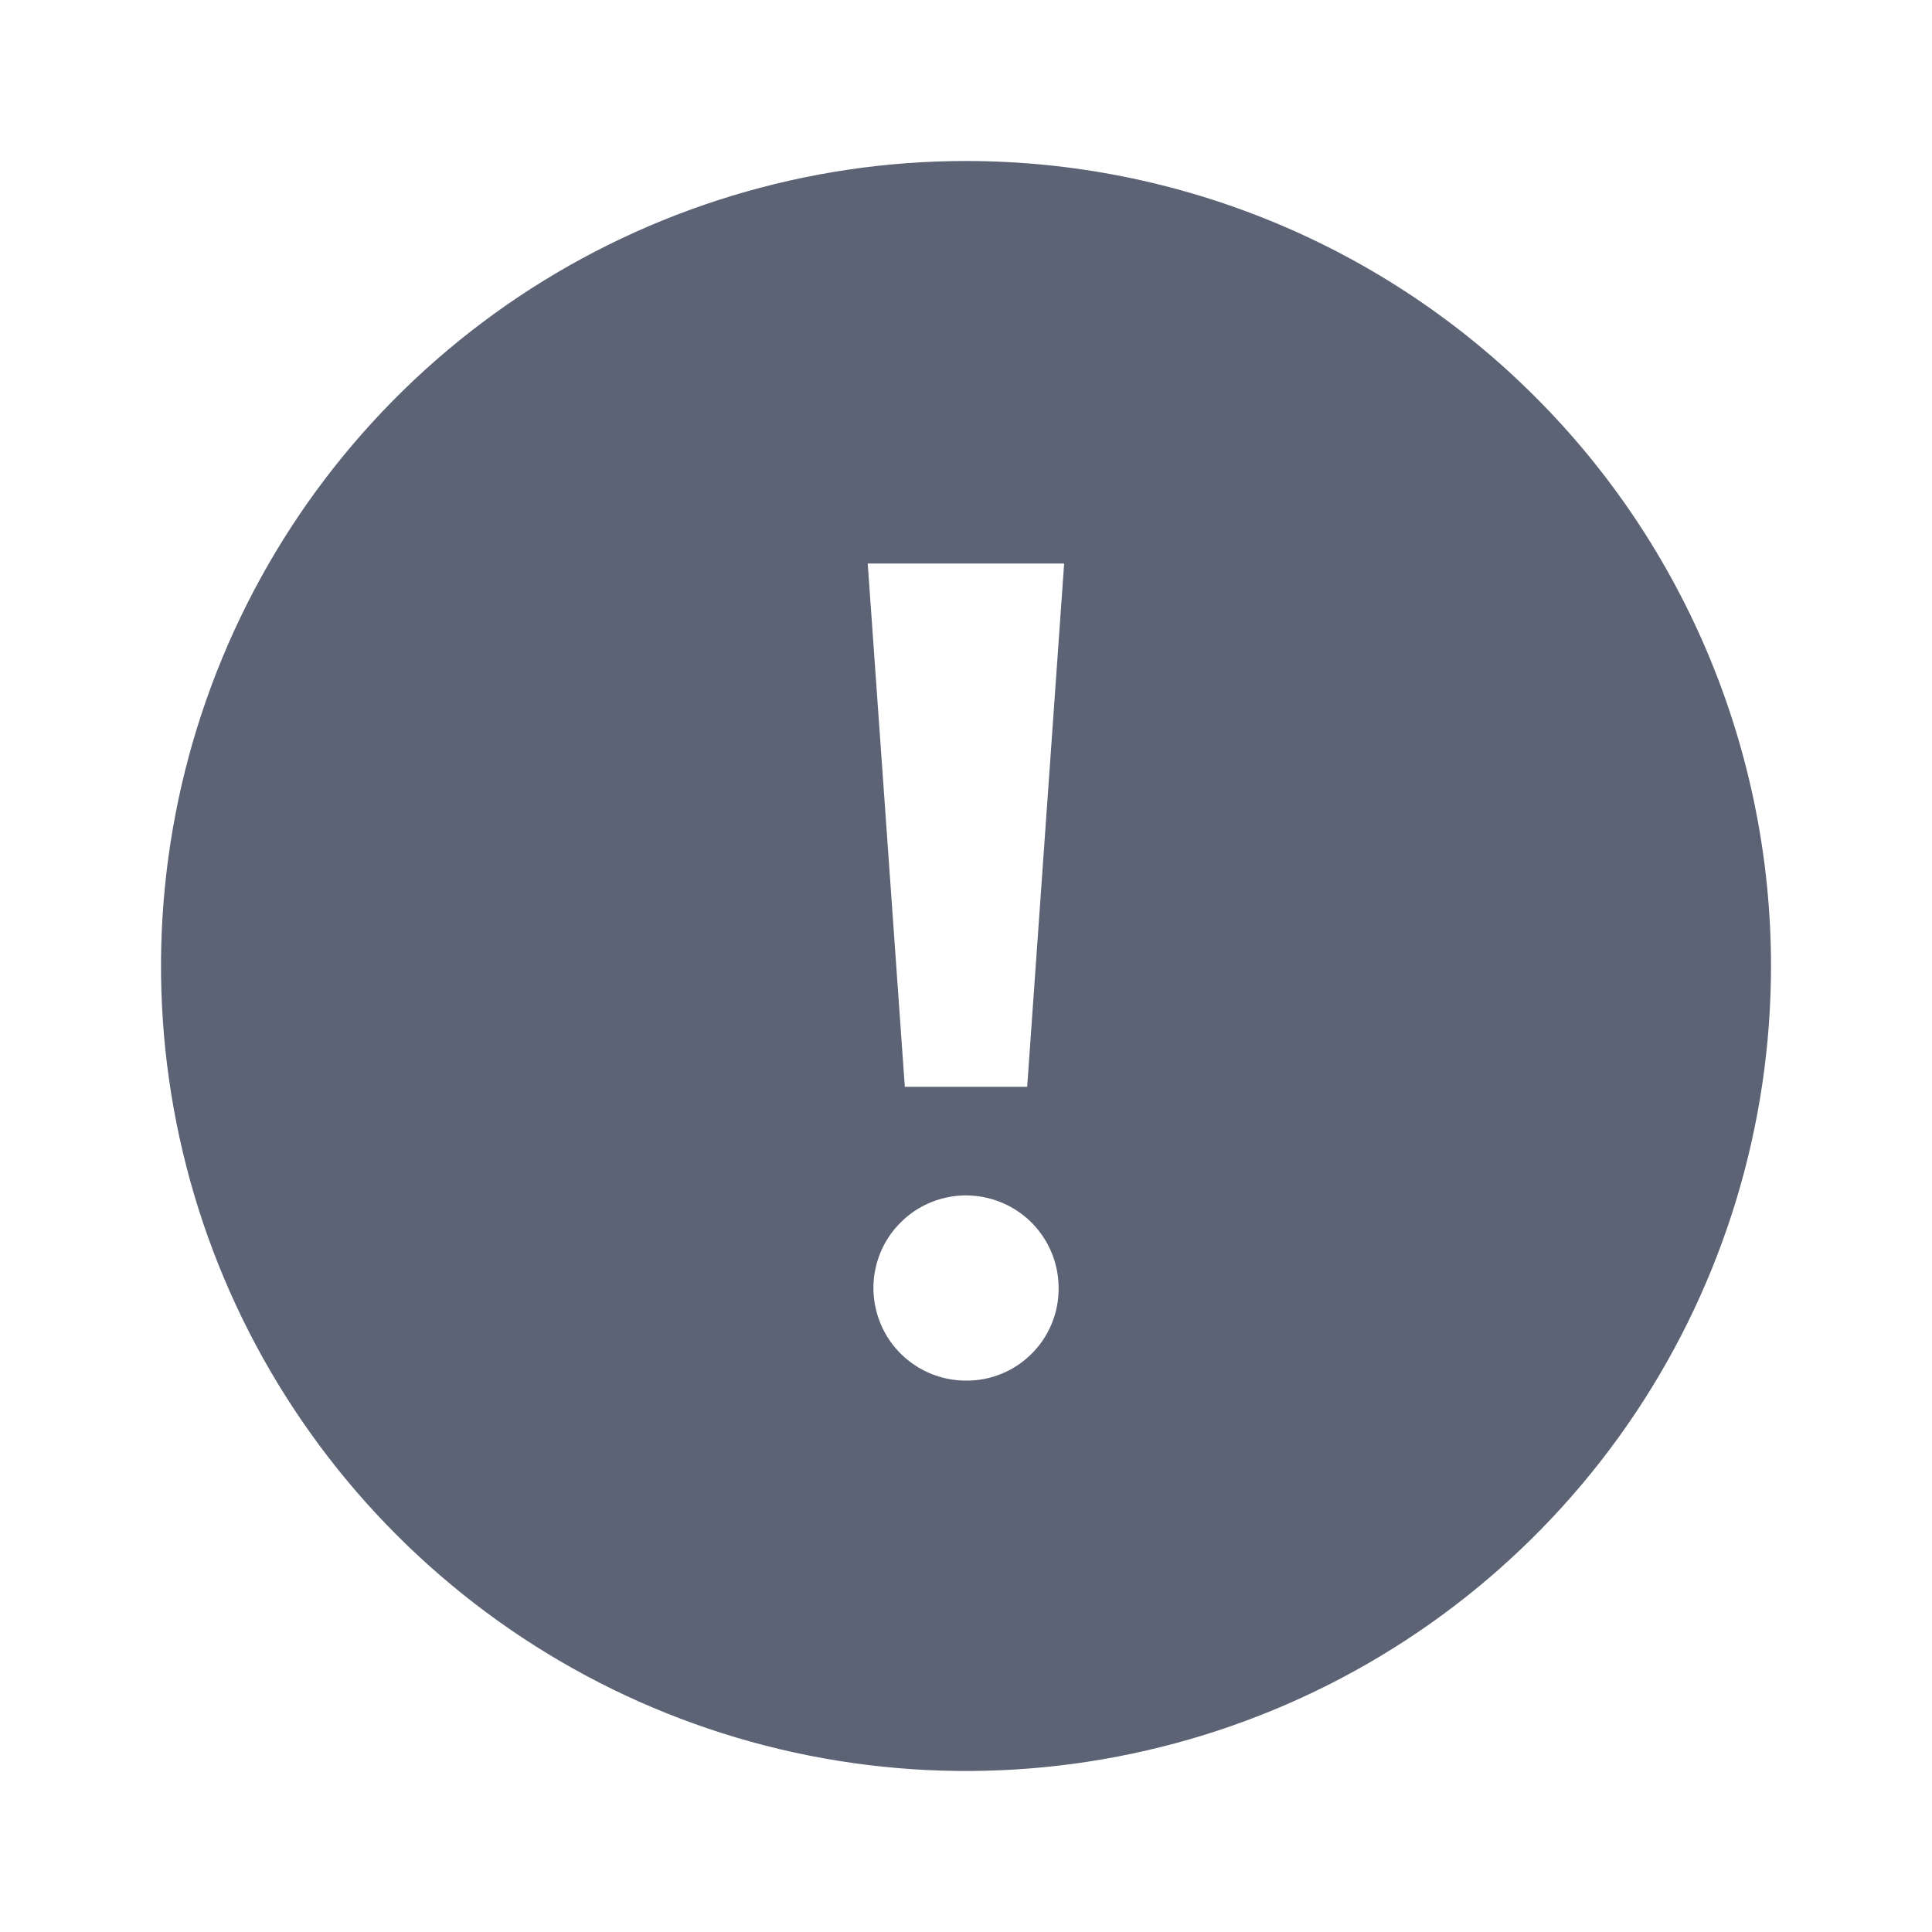 <svg width="15" height="15" viewBox="0 0 15 15" fill="none" xmlns="http://www.w3.org/2000/svg">
<path d="M7.5 1.25C6.264 1.25 5.056 1.617 4.028 2.303C3 2.99 2.199 3.966 1.726 5.108C1.253 6.25 1.129 7.507 1.37 8.719C1.611 9.932 2.207 11.045 3.081 11.919C3.955 12.793 5.068 13.389 6.281 13.63C7.493 13.871 8.75 13.747 9.892 13.274C11.034 12.801 12.01 12 12.697 10.972C13.383 9.945 13.75 8.736 13.75 7.5C13.75 6.679 13.588 5.867 13.274 5.108C12.96 4.35 12.5 3.661 11.919 3.081C11.339 2.5 10.65 2.04 9.892 1.726C9.133 1.412 8.321 1.25 7.5 1.25V1.25ZM7.5 10.719C7.358 10.719 7.219 10.677 7.101 10.598C6.982 10.519 6.89 10.406 6.836 10.275C6.782 10.144 6.767 9.999 6.795 9.86C6.823 9.72 6.891 9.592 6.992 9.492C7.092 9.391 7.22 9.323 7.36 9.295C7.499 9.267 7.644 9.282 7.775 9.336C7.906 9.39 8.019 9.482 8.098 9.601C8.177 9.719 8.219 9.858 8.219 10C8.22 10.095 8.202 10.188 8.166 10.276C8.13 10.364 8.077 10.443 8.01 10.51C7.943 10.577 7.864 10.63 7.776 10.666C7.688 10.702 7.595 10.72 7.5 10.719V10.719ZM7.975 8.438H7.025L6.737 4.375H8.262L7.975 8.438Z" fill="#5B6375"/>
</svg>
